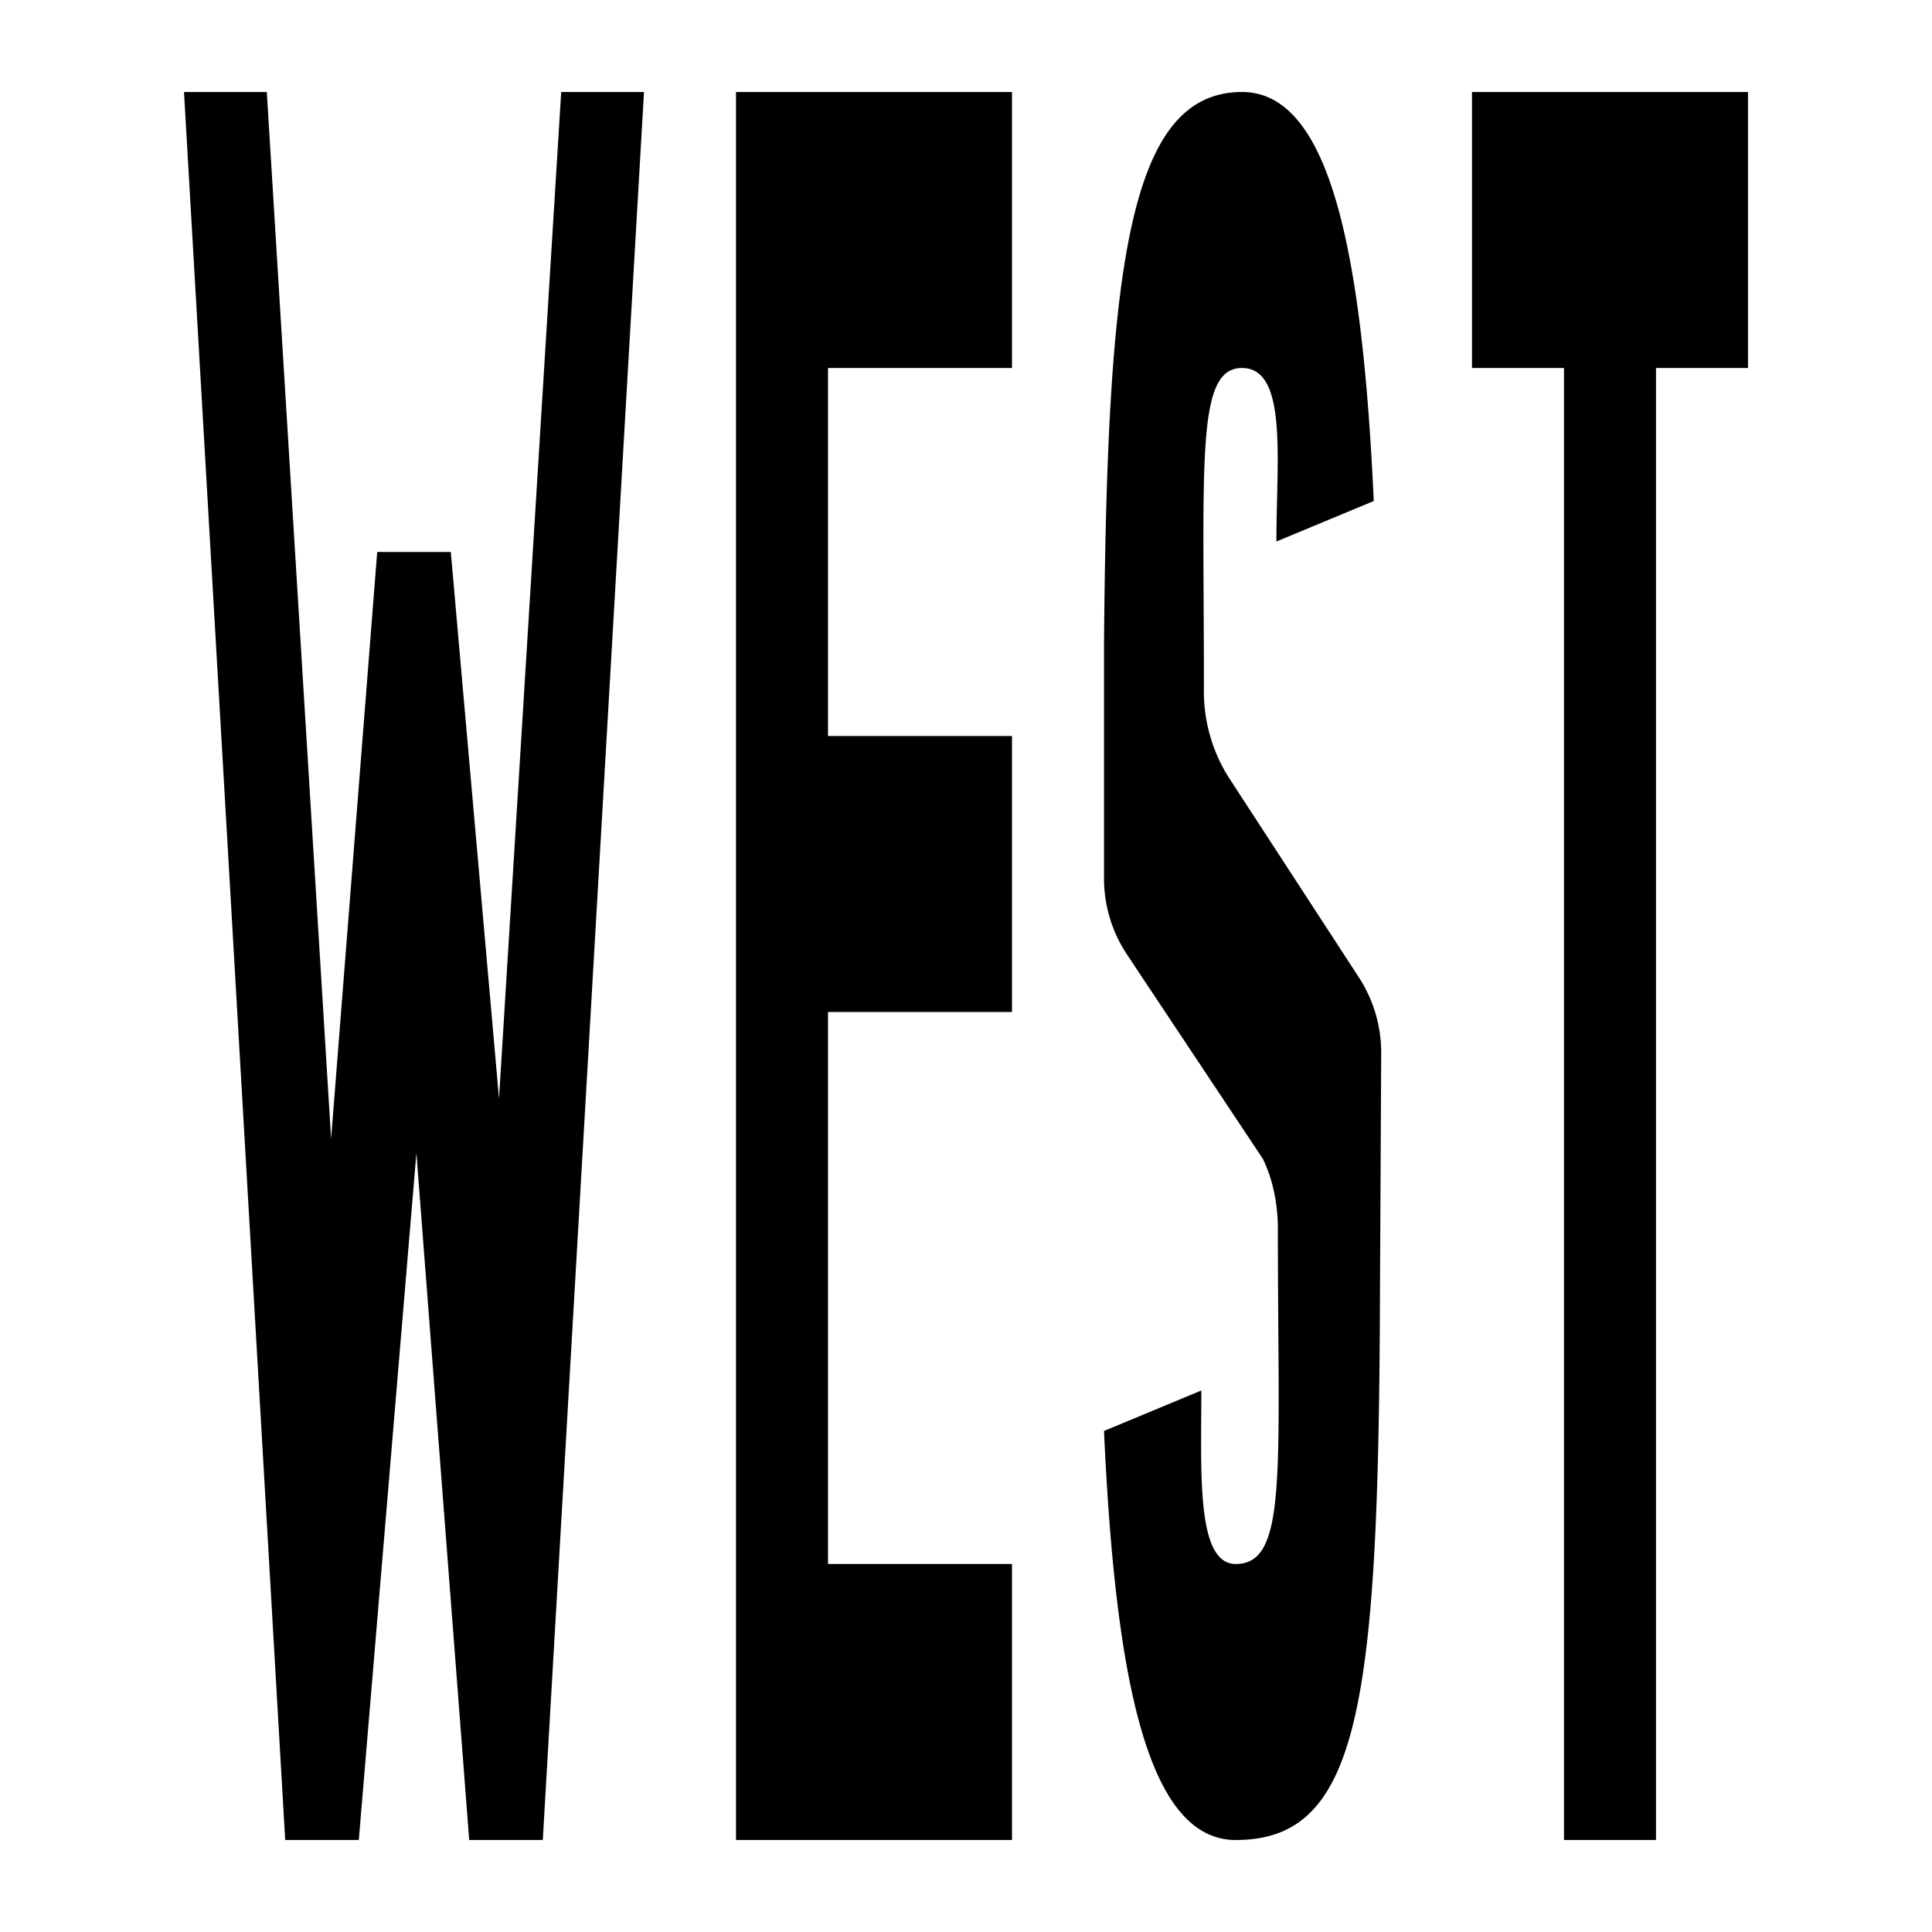 <svg id="Layer_4" xmlns="http://www.w3.org/2000/svg" viewBox="0 0 21 21"><path d="M9 4v4h2v3H9v6h2v3H8V1h3v3H9zm5.77 6.623l-1.42-2.181a1.758 1.758 0 0 1-.264-.968C13.086 5 13 4 13.5 4s.374 1 .374 1.886l1.058-.44C14.81 2.777 14.468 1 13.5 1c-1.252 0-1.466 1.969-1.5 6v2.547c0 .295.087.584.251.83l1.477 2.221c.114.238.162.504.162.767C13.89 16 14 17 13.432 17c-.432 0-.374-1-.374-1.886l-1.058.44c.122 2.668.464 4.446 1.432 4.446 1.352 0 1.555-1.475 1.568-6l.013-2.55a1.5 1.5 0 0 0-.243-.827zM16 1v3h1v16h1V4h1V1h-3zM6.1 1l-.676 10.94L4.9 6h-.8l-.501 6.378L2.9 1H2l1.1 19h.8l.626-7.468L5.1 20h.8L7 1h-.9z"/></svg>
